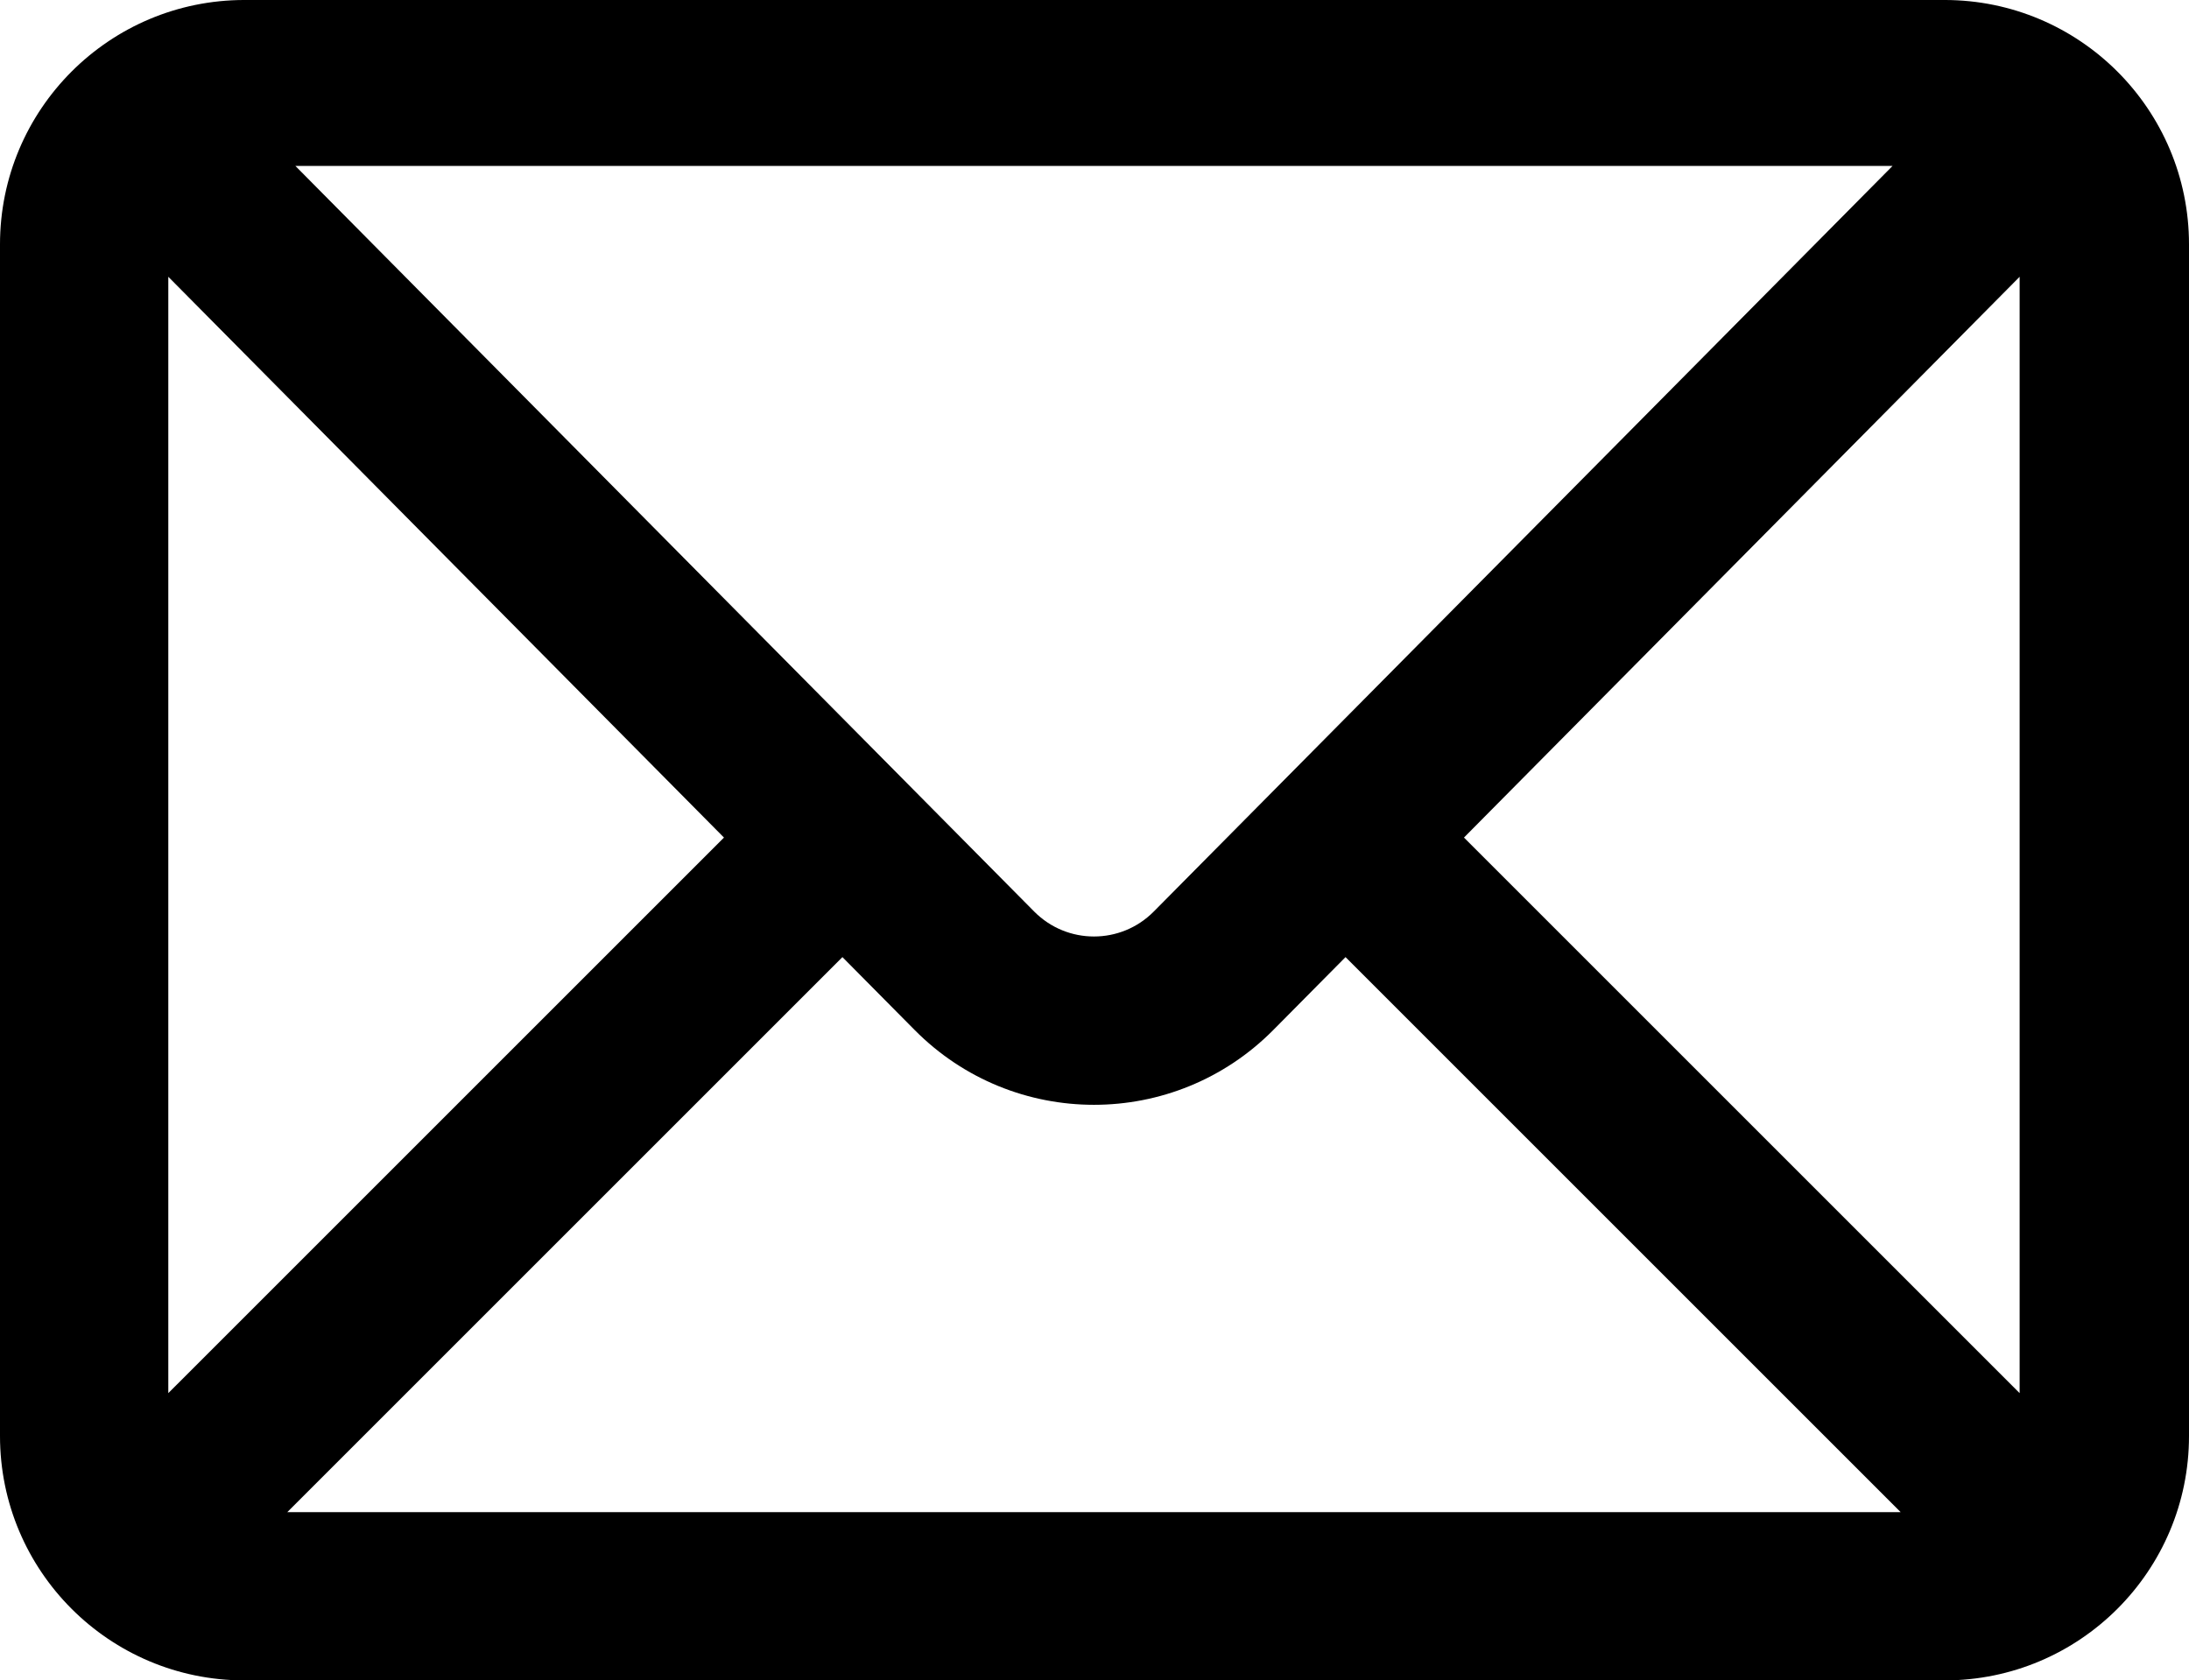 <?xml version="1.0" encoding="iso-8859-1"?>
<!-- Generator: Adobe Illustrator 23.0.1, SVG Export Plug-In . SVG Version: 6.00 Build 0)  -->
<svg version="1.1" id="Capa_1" xmlns="http://www.w3.org/2000/svg" xmlns:xlink="http://www.w3.org/1999/xlink" x="0px" y="0px"
	 viewBox="-49 307.421 390.189 299.579" style="enable-background:new -49 307.421 390.189 299.579;" xml:space="preserve">
<path d="M297.619,607H-5.43C-29.493,607-49,587.493-49,563.43V350.99c0-24.063,19.507-43.57,43.57-43.57h303.049
	c24.063,0,43.57,19.507,43.57,43.57v212.44C341.189,587.493,321.682,607,297.619,607z M311,356.764l-99.047,99.977L311,555.788
	V356.764z M-19,555.787l99.047-99.046L-19,356.764V555.787z M2.213,577h287.574l-98.947-98.947l-12.871,12.992
	c-17.622,17.787-46.313,17.789-63.937,0l-12.871-12.992L2.213,577z M288.35,337H3.65l131.694,132.931
	c5.874,5.929,15.439,5.929,21.312,0L288.35,337z"/>
</svg>
